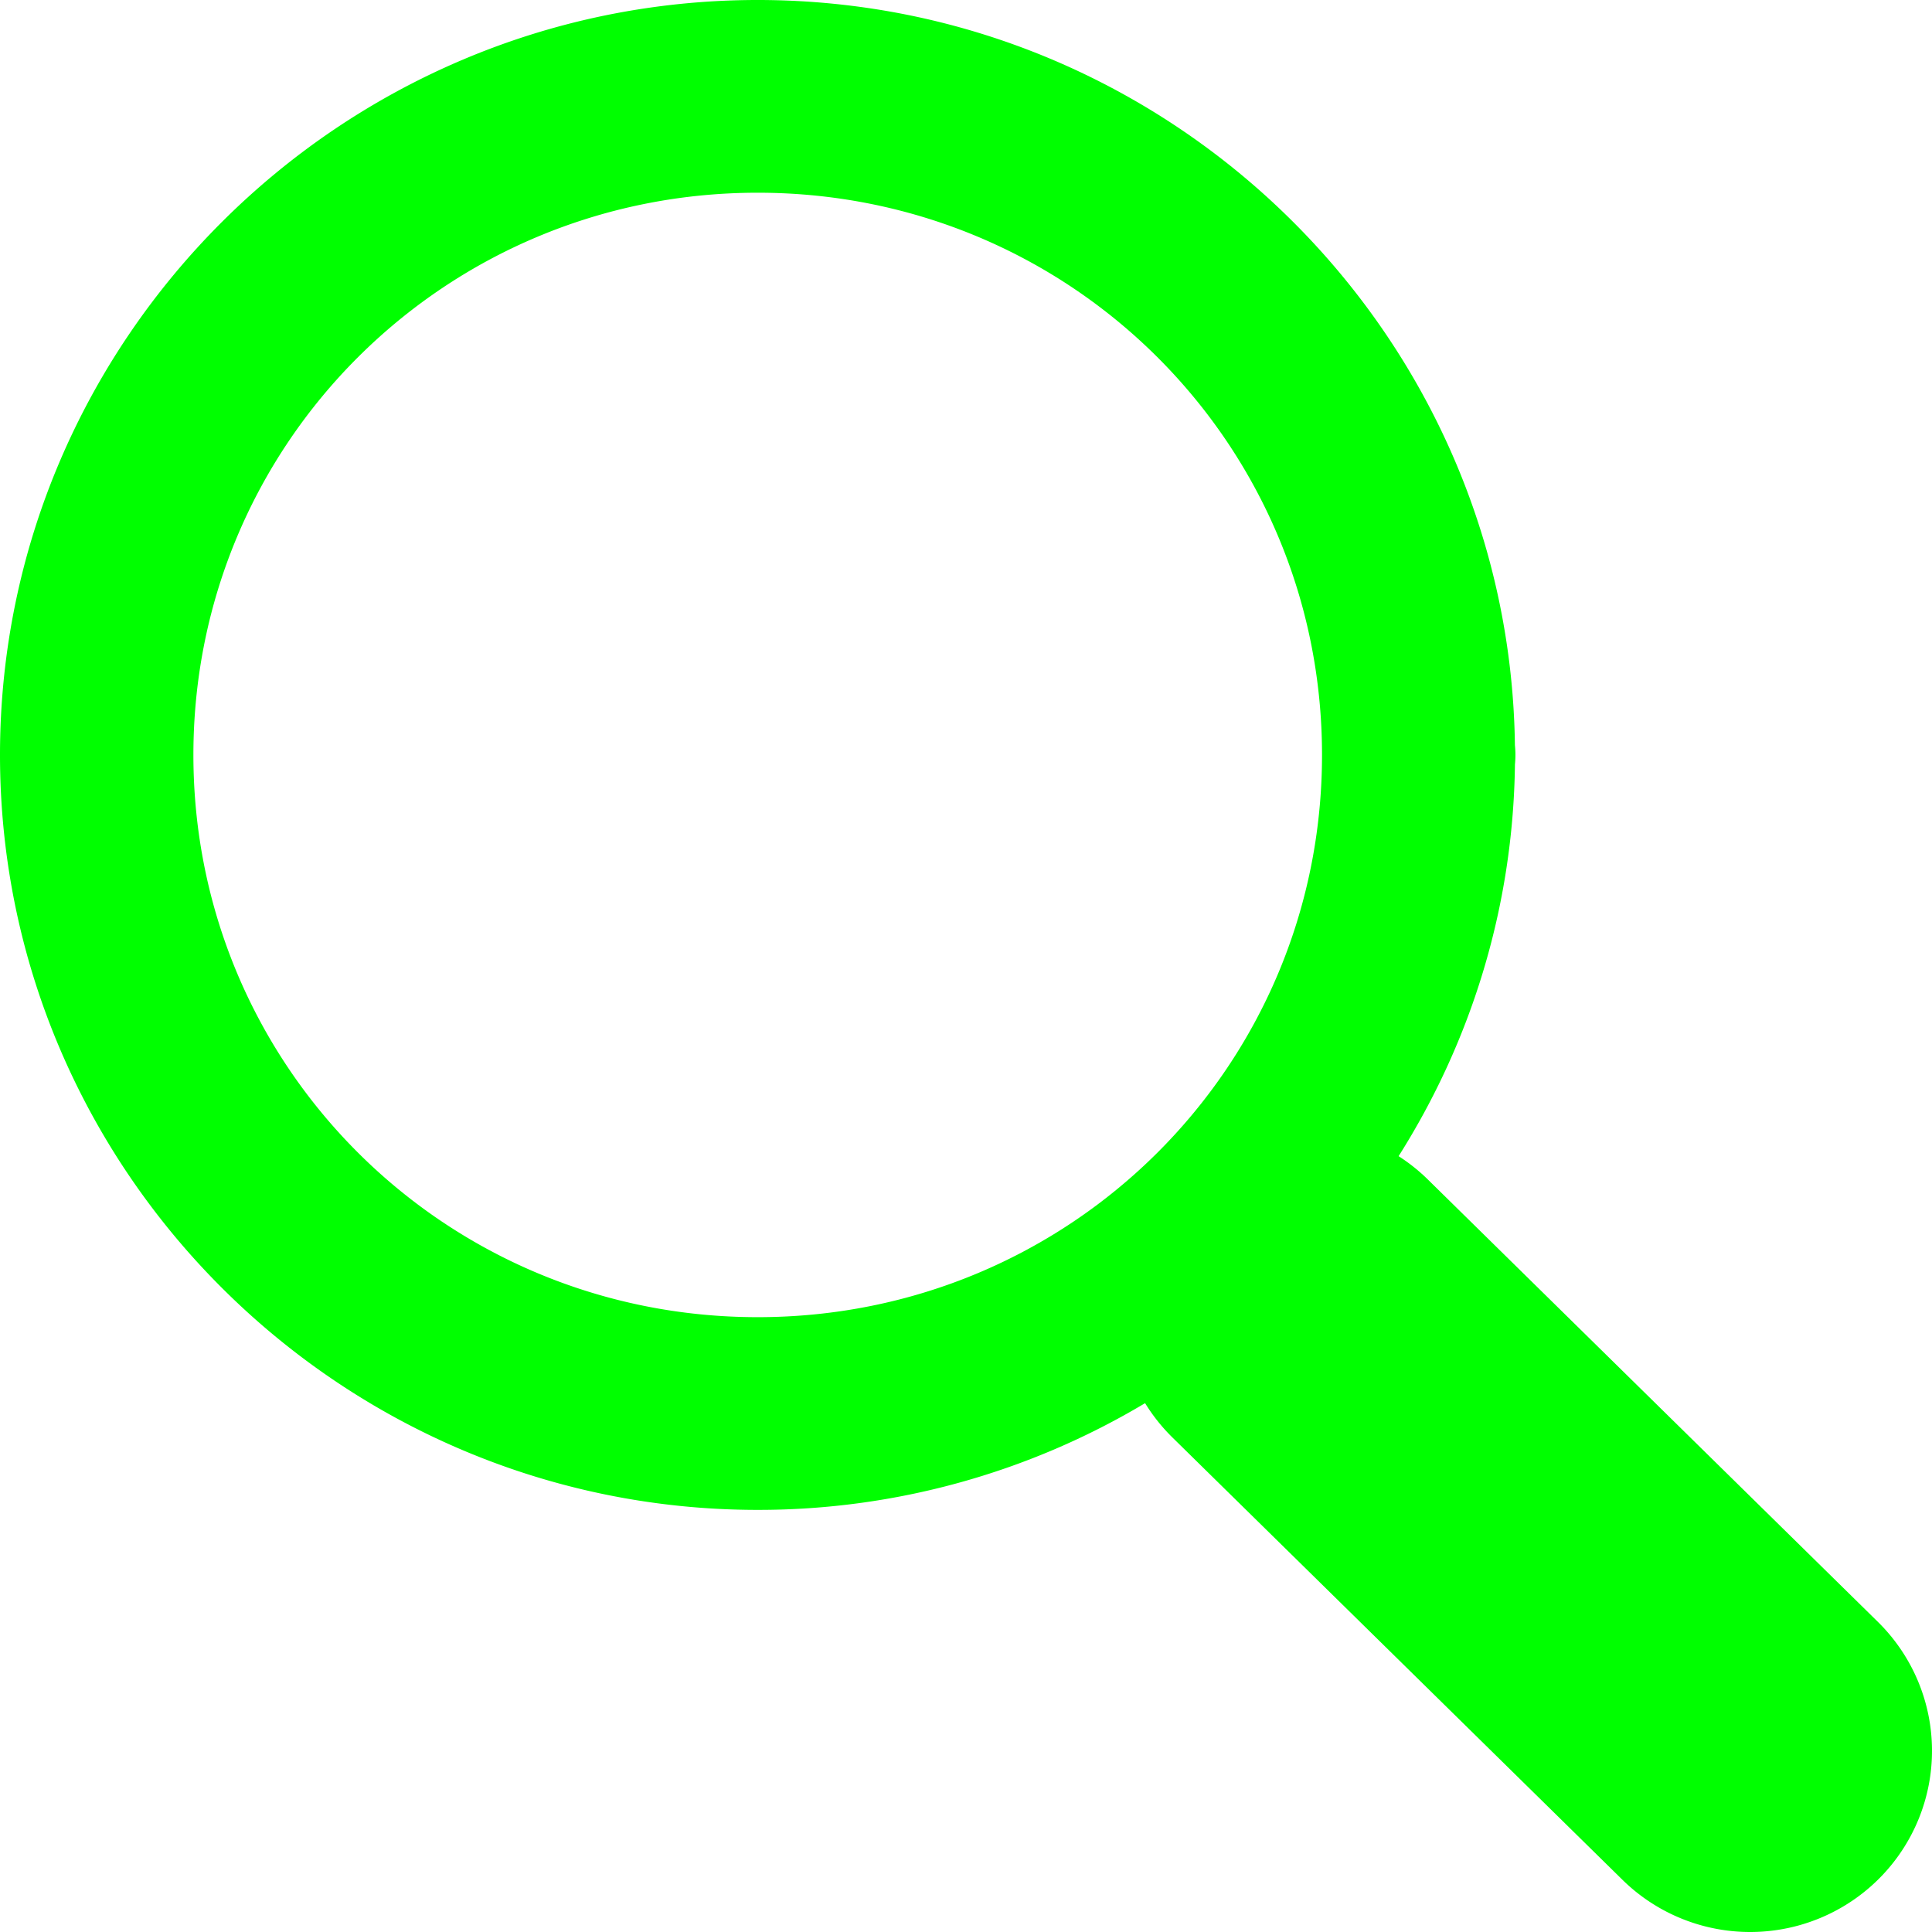 <?xml version="1.0" encoding="UTF-8" standalone="no"?>
<svg
   height="128"
   width="128"
   version="1.1"
   id="svg6"
   sodipodi:docname="icon_find.svg"
   inkscape:version="1.2.2 (732a01da63, 2022-12-09)"
   xmlns:inkscape="http://www.inkscape.org/namespaces/inkscape"
   xmlns:sodipodi="http://sodipodi.sourceforge.net/DTD/sodipodi-0.dtd"
   xmlns="http://www.w3.org/2000/svg"
   xmlns:svg="http://www.w3.org/2000/svg">
  <defs
     id="defs10" />
  <sodipodi:namedview
     id="namedview8"
     pagecolor="#505050"
     bordercolor="#eeeeee"
     borderopacity="1"
     inkscape:showpageshadow="0"
     inkscape:pageopacity="0"
     inkscape:pagecheckerboard="0"
     inkscape:deskcolor="#505050"
     showgrid="false"
     inkscape:zoom="8.0234375"
     inkscape:cx="63.937683"
     inkscape:cy="63.937683"
     inkscape:window-width="5120"
     inkscape:window-height="1377"
     inkscape:window-x="-8"
     inkscape:window-y="-8"
     inkscape:window-maximized="1"
     inkscape:current-layer="svg6" />
  <path
     d="M50.2 0C22.551 0 0 22.468 0 50.016s22.551 50.018 50.2 50.018a49.93 49.93 0 0 0 25.665-7.071 12.048 12.004 0 0 0 1.808 2.27l29.818 29.308a12.048 12.004 0 0 0 17.039-.115 12.048 12.004 0 0 0-.116-16.974l-29.818-29.31a12.048 12.004 0 0 0-1.935-1.543c4.774-7.545 7.589-16.435 7.708-25.955a6.406 6.383 0 0 0 .031-.627 6.406 6.383 0 0 0-.033-.645C100.014 22.123 77.63 0 50.2 0zm0 12.768c20.724 0 37.387 16.6 37.387 37.248S70.924 87.266 50.2 87.266s-37.387-16.602-37.387-37.25S29.476 12.768 50.2 12.768z"
     fill="#00ff00"
     id="path4" />
</svg>
